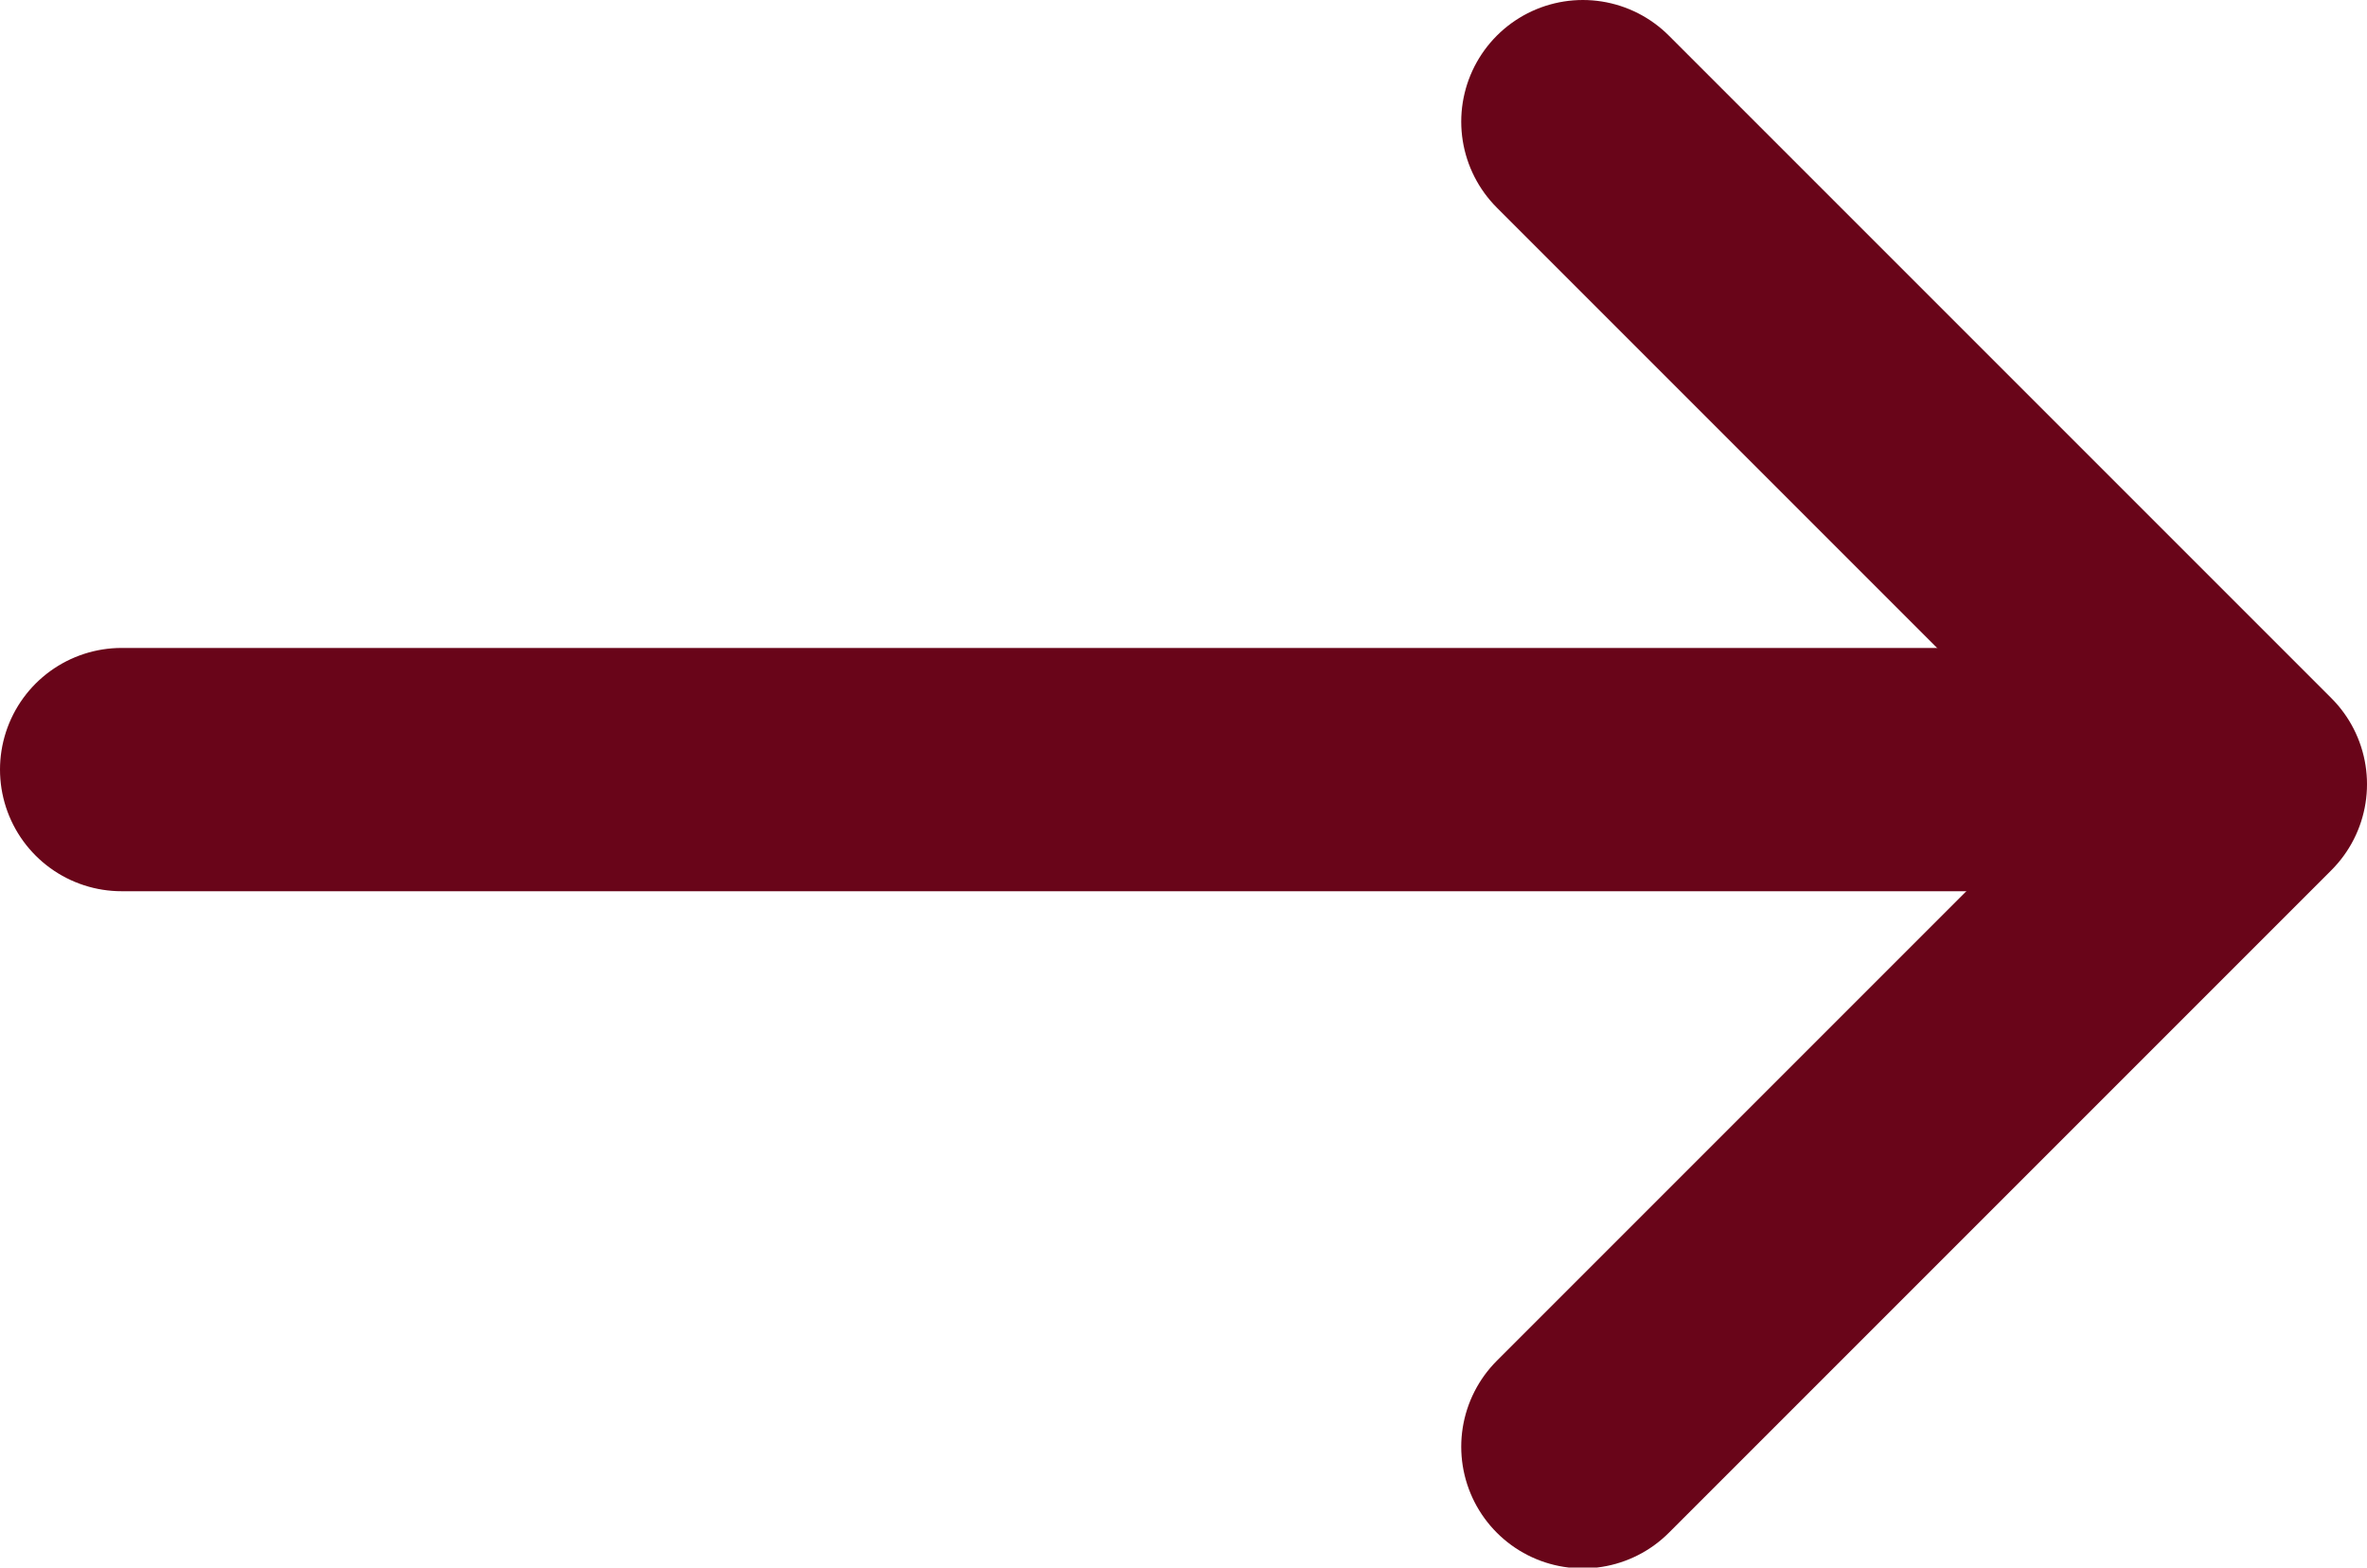 <svg xmlns="http://www.w3.org/2000/svg" viewBox="0 0 29.19 19.33"><defs><style>.cls-1{fill:none;stroke:#690519;stroke-linecap:round;stroke-linejoin:round;stroke-width:3px;}</style></defs><title>Asset 1</title><g id="Layer_2" data-name="Layer 2"><g id="Layer_1-2" data-name="Layer 1"><line class="cls-1" x1="1.5" y1="9.49" x2="26.35" y2="9.49"/><polyline class="cls-1" points="19.52 1.5 27.69 9.67 19.52 17.84"/></g></g></svg>